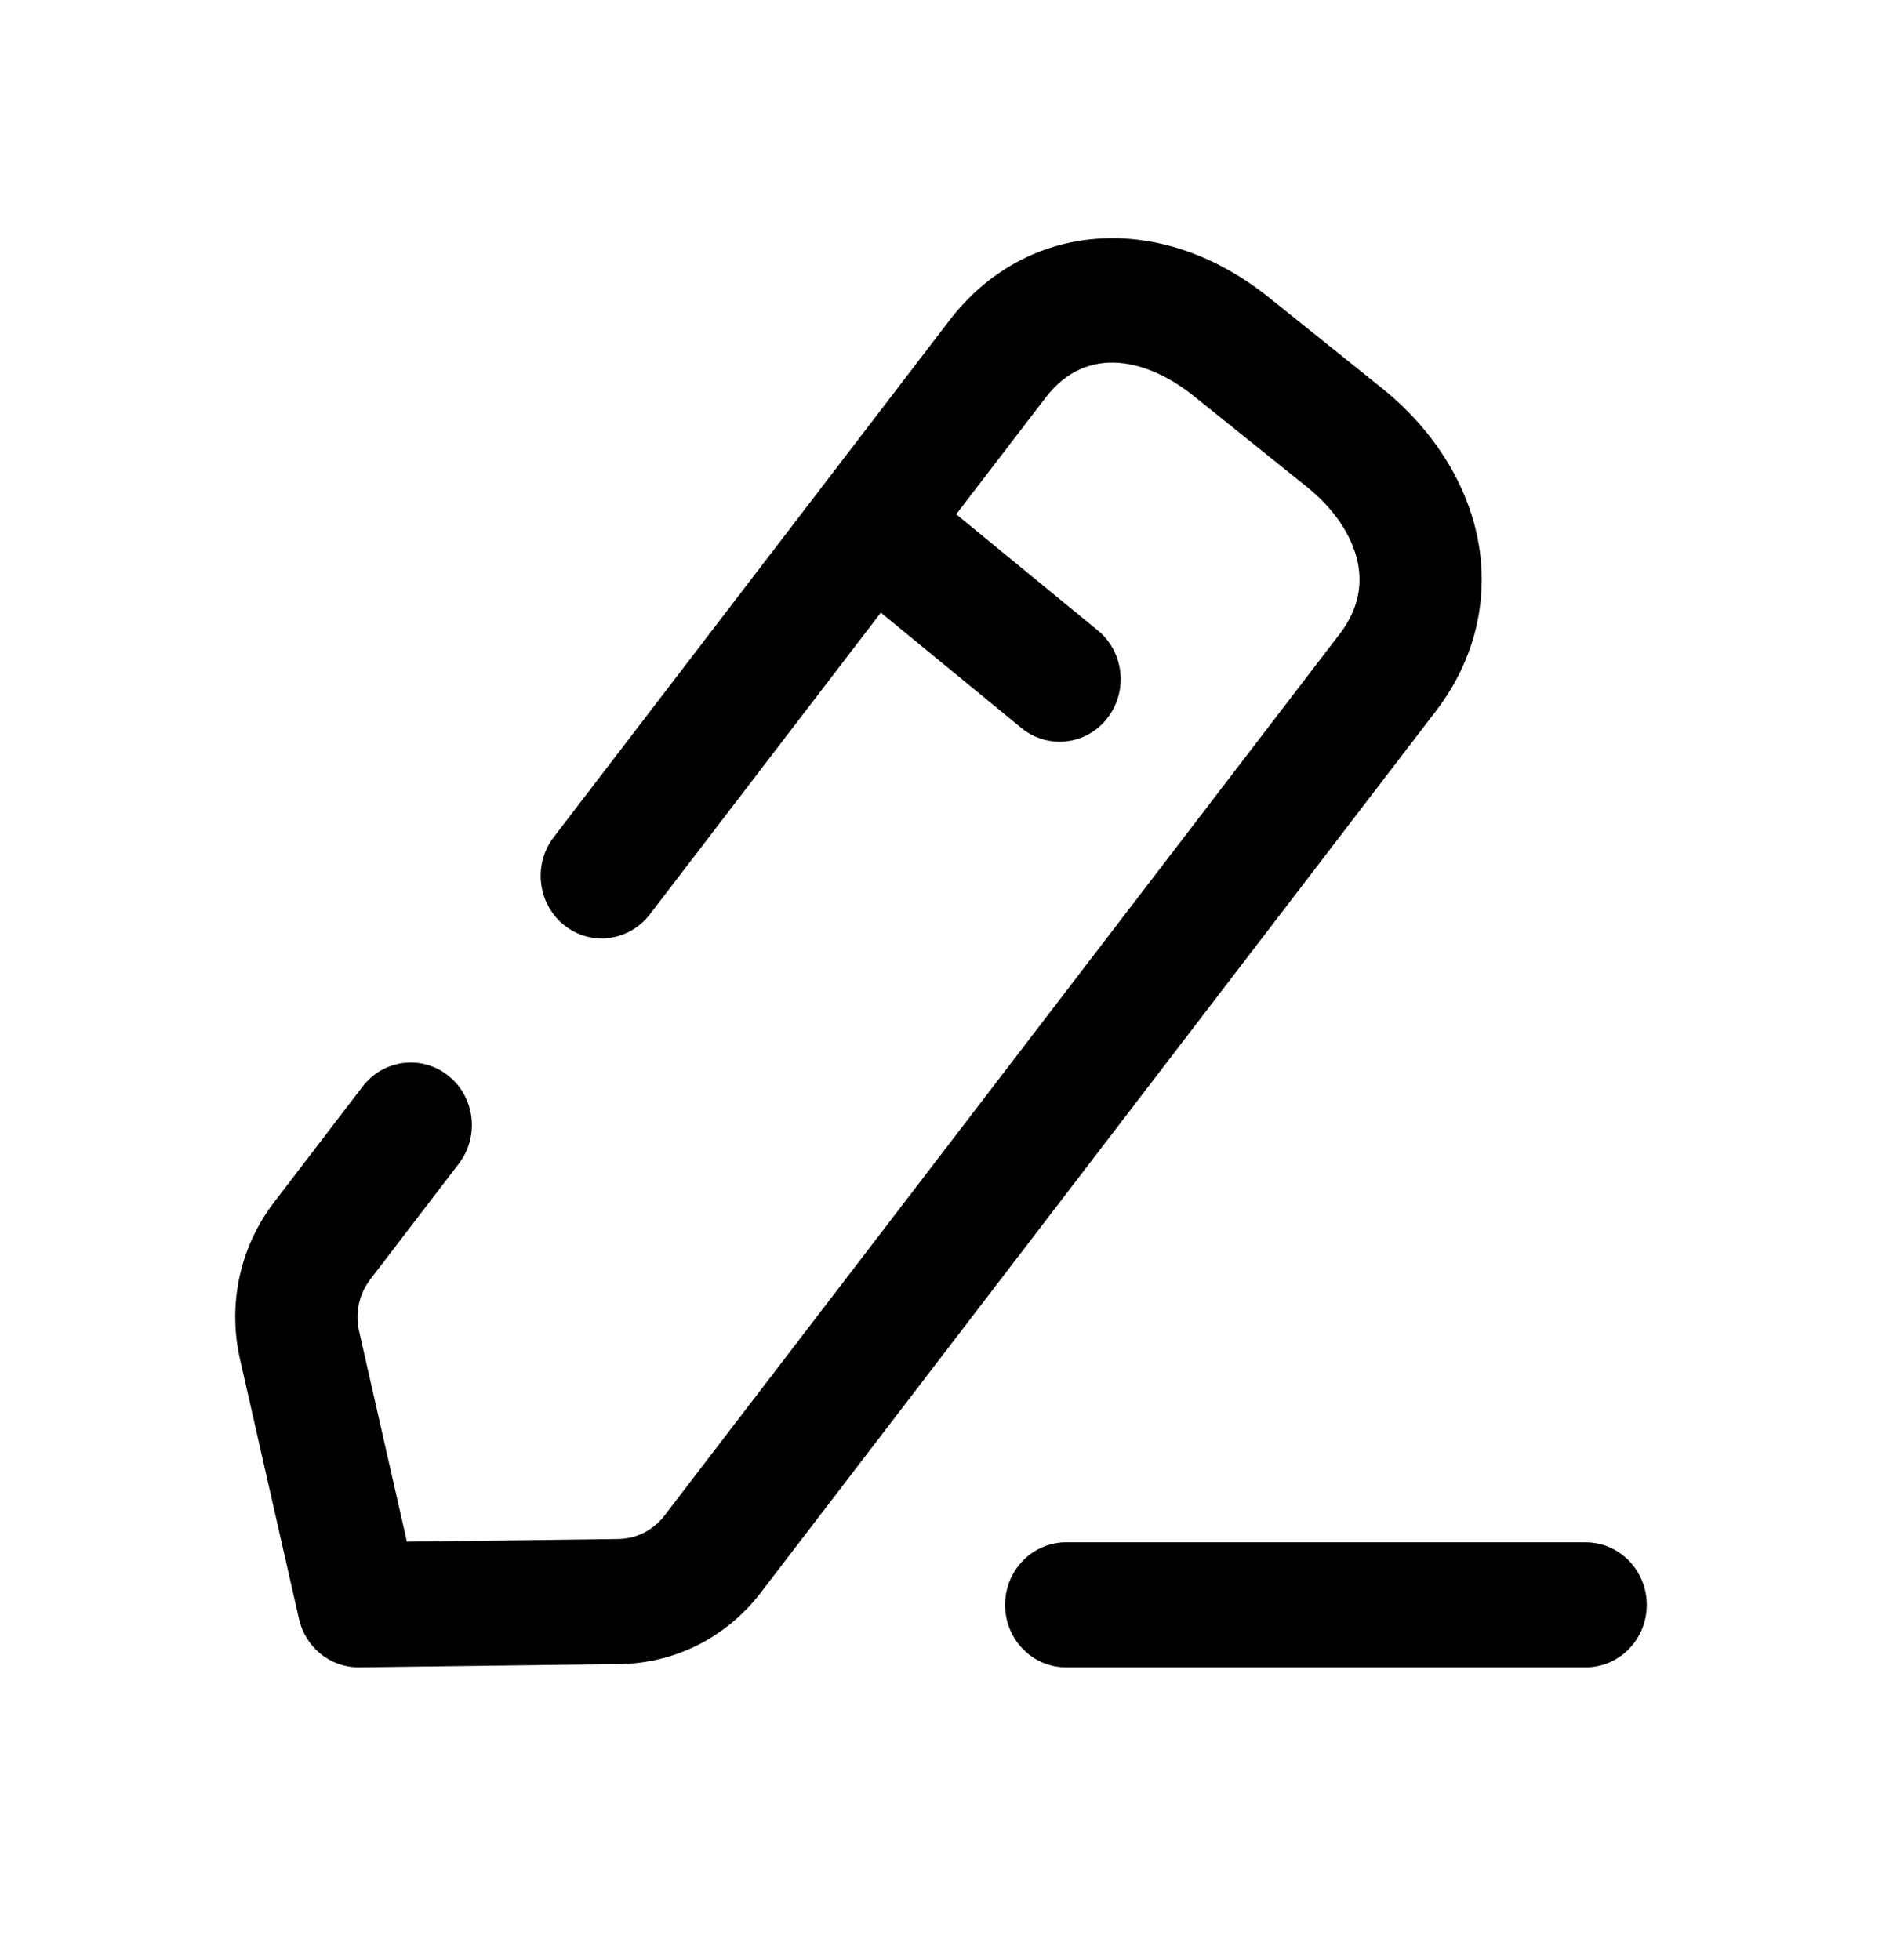 <svg width="24" height="25" viewBox="0 0 24 25" fill="currentColor" xmlns="http://www.w3.org/2000/svg">
  <path fill-rule="evenodd" clip-rule="evenodd" d="M17.622 4.95C18.253 5.456 18.684 6.122 18.835 6.826C19.003 7.611 18.817 8.409 18.312 9.068L9.701 20.314C9.266 20.882 8.611 21.214 7.904 21.224L4.582 21.266H4.573C4.21 21.266 3.895 21.011 3.813 20.649L3.061 17.338C2.901 16.633 3.059 15.903 3.495 15.334L4.625 13.857C4.89 13.511 5.381 13.449 5.719 13.722C6.058 13.993 6.117 14.495 5.851 14.842L4.721 16.319C4.578 16.506 4.526 16.745 4.579 16.977L5.189 19.663L7.884 19.629C8.116 19.626 8.331 19.517 8.474 19.33L17.085 8.085C17.305 7.797 17.381 7.489 17.313 7.166C17.239 6.825 17.008 6.483 16.661 6.206L15.217 5.046C14.659 4.599 13.87 4.369 13.332 5.074L12.194 6.559L14 8.041C14.335 8.315 14.389 8.818 14.12 9.161C13.967 9.358 13.74 9.46 13.512 9.46C13.341 9.46 13.169 9.403 13.025 9.285L11.233 7.814L8.287 11.662C8.021 12.009 7.532 12.072 7.192 11.798C6.855 11.526 6.796 11.024 7.061 10.678L12.105 4.09C13.084 2.809 14.798 2.684 16.178 3.791L17.622 4.95ZM13.596 19.671H20.221C20.651 19.671 21 20.029 21 20.469C21 20.909 20.651 21.266 20.221 21.266H13.596C13.165 21.266 12.817 20.909 12.817 20.469C12.817 20.029 13.165 19.671 13.596 19.671Z" fill="currentColor"/>
  </svg>
